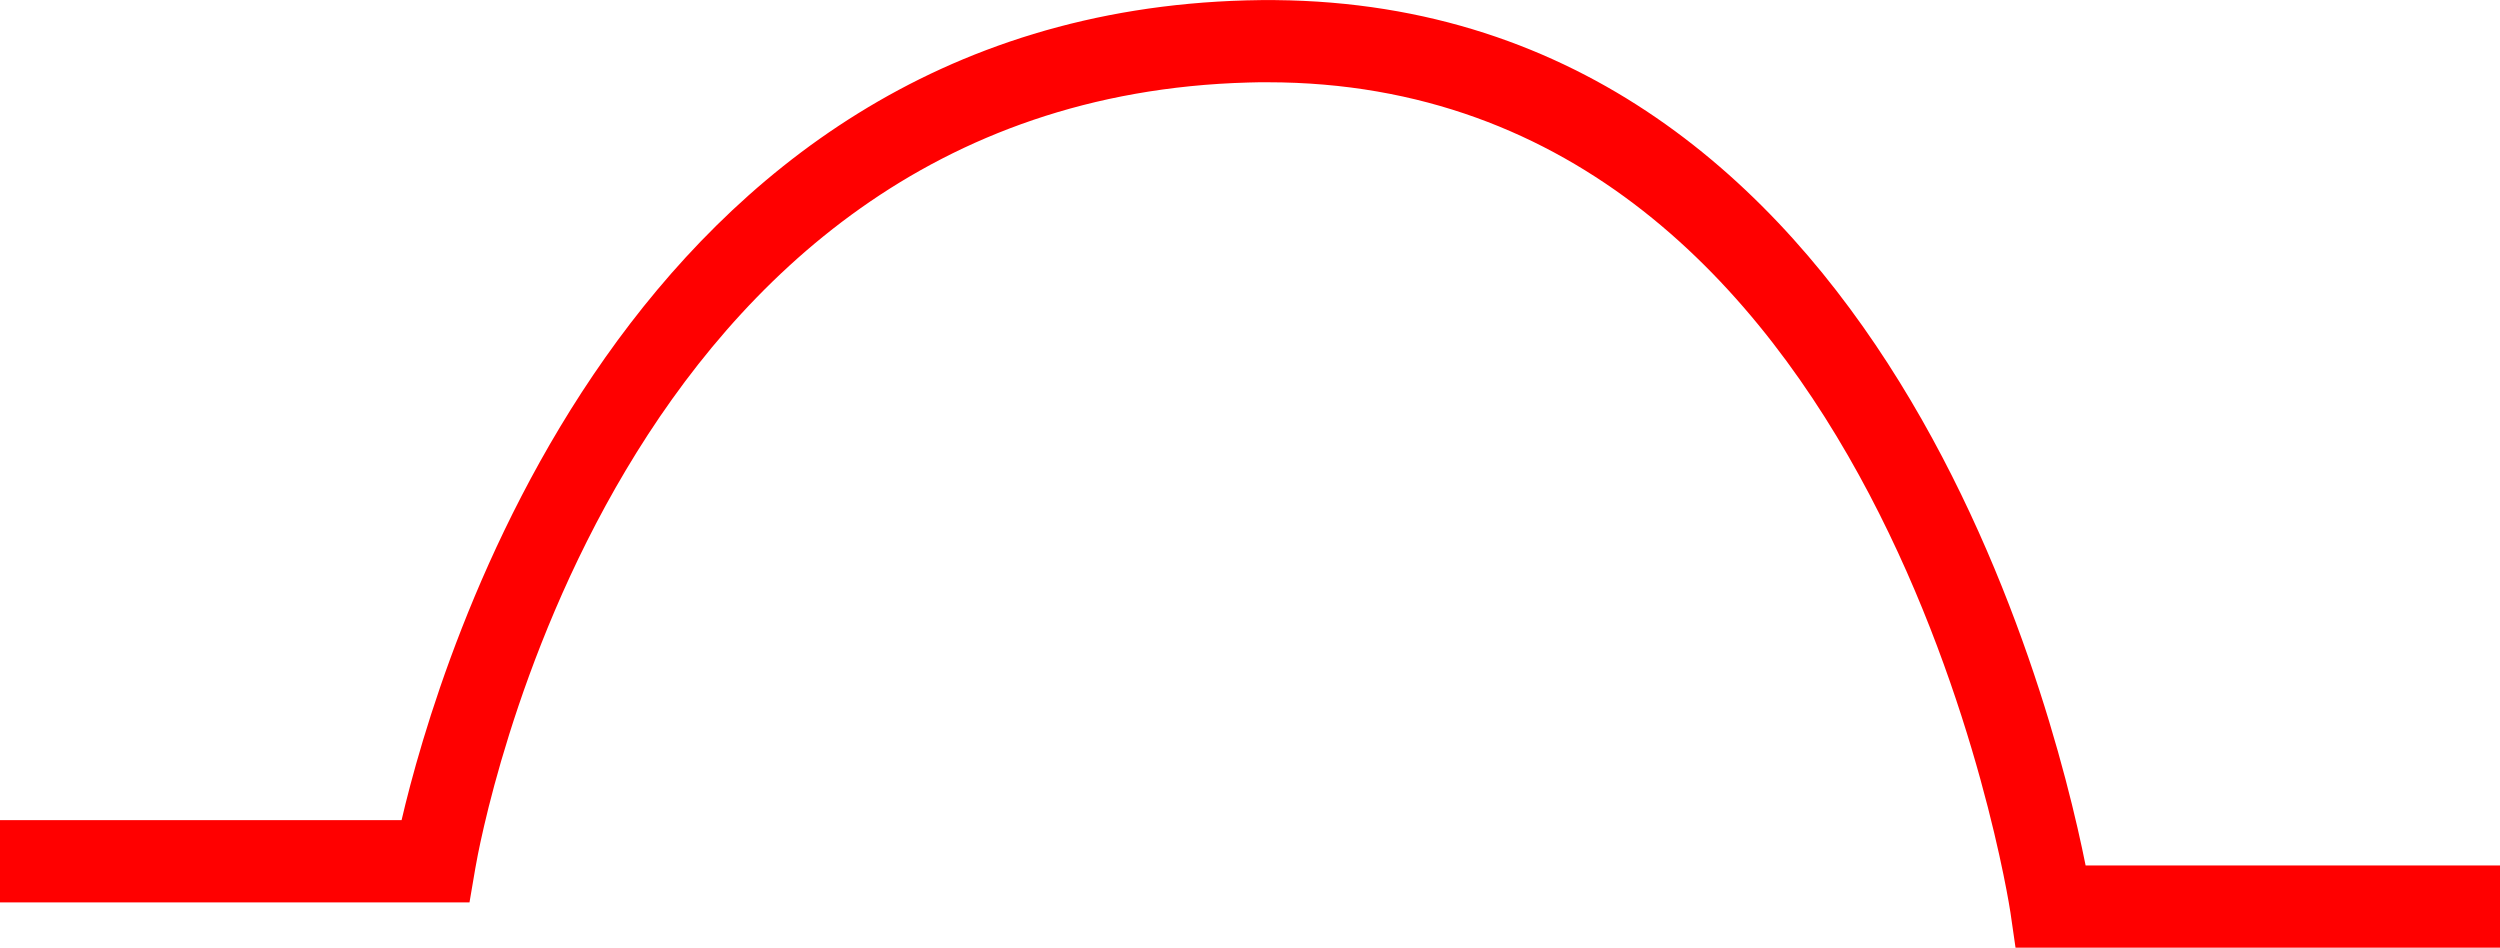 <svg xmlns="http://www.w3.org/2000/svg" width="60.778" height="23.039" viewBox="0 0 60.778 23.039">
  <g id="_020218" data-name="020218" transform="translate(-5171 -146)">
    <path id="路径_538" data-name="路径 538" d="M5231.778,169.039H5220l-.124-.857c-.029-.2-3.1-20.182-18.062-20.182-.153,0-.308,0-.463.006-15.427.419-18.665,18.335-18.795,19.1l-.142.832H5171v-2h9.763c.892-3.826,5.467-19.519,20.536-19.929,15.2-.414,19.583,16.932,20.405,21.032h10.074Z" fill="red"/>
  </g>
</svg>
